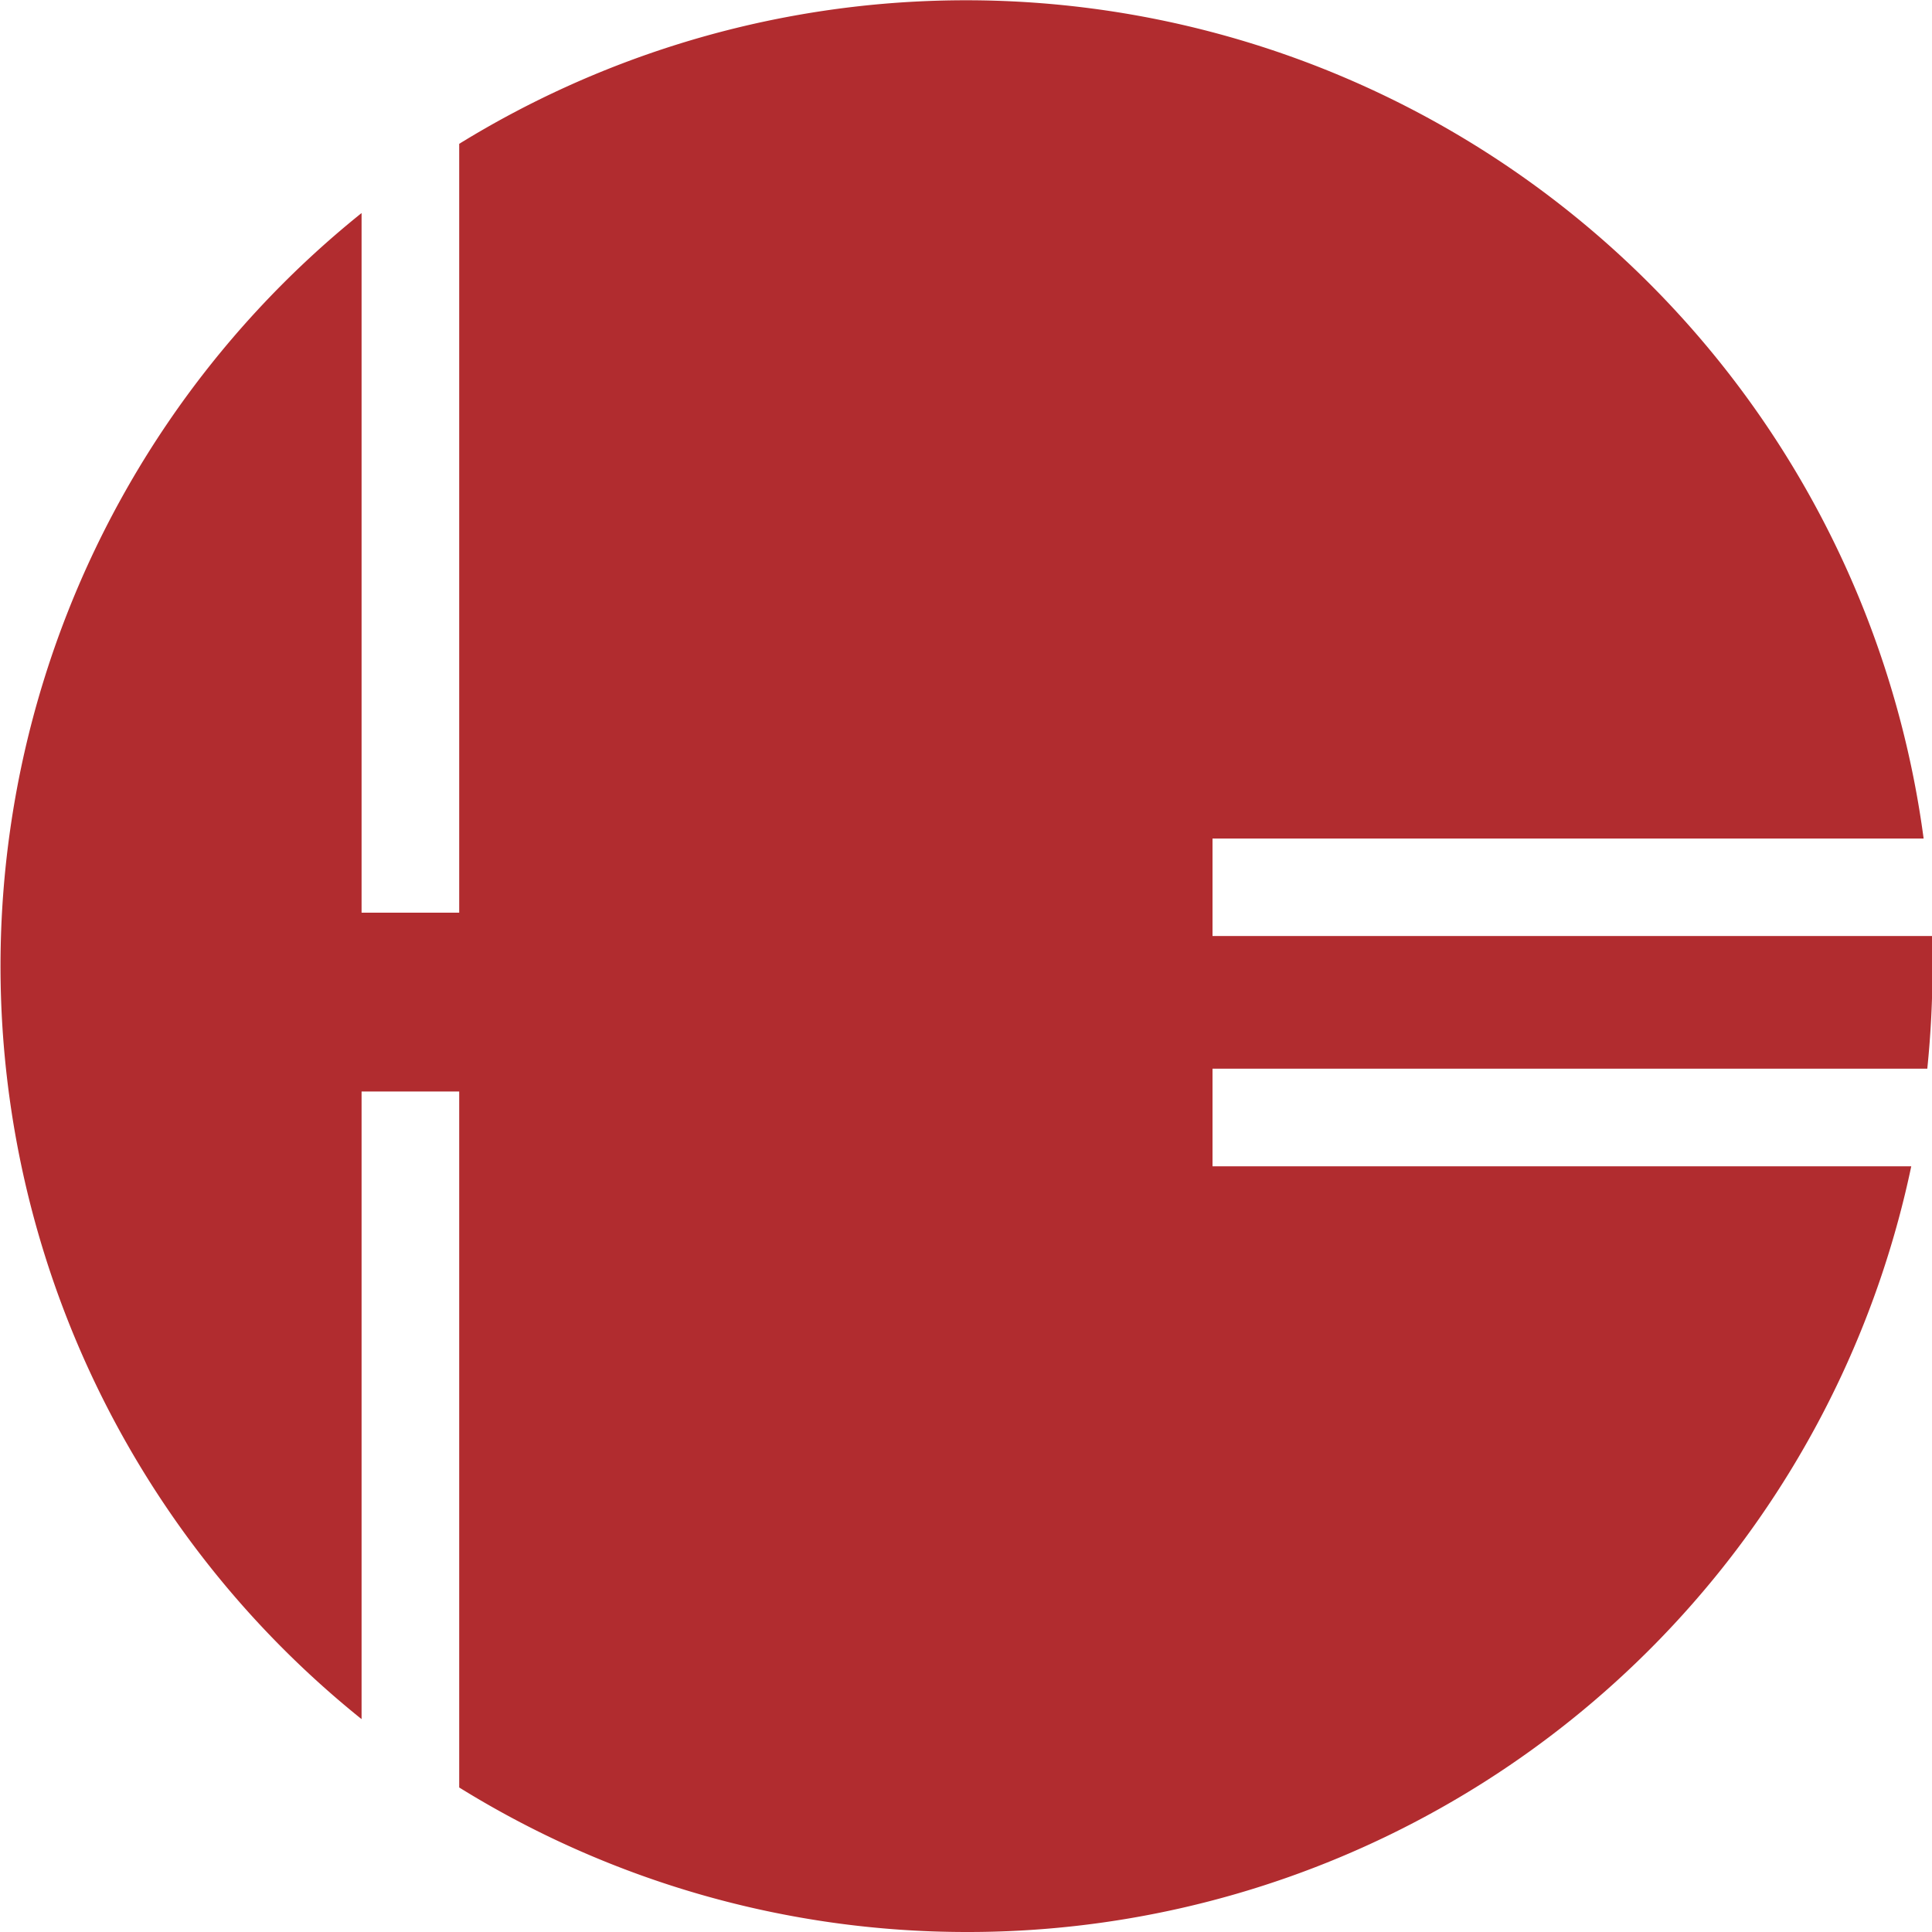 <svg xmlns="http://www.w3.org/2000/svg" viewBox="0 0 110.82 110.82"><defs><style>.cls-1{fill:#b12c2f;}</style></defs><title>Logo1</title><g id="Layer_2" data-name="Layer 2"><g id="Layer_1-2" data-name="Layer 1"><path class="cls-1" d="M55.41,110.82A55.3,55.3,0,0,0,109.63,66.9H69.55V61.3h41a57.79,57.79,0,0,0,.3-5.89c0-.57,0-1.15,0-1.72H69.55V48.1h40.79a55.42,55.42,0,0,0-84-39.85v44.1h-5.6V12.22a55.4,55.4,0,0,0,0,86.39v-36h5.6v39.92A55.23,55.23,0,0,0,55.41,110.82Z"/></g></g></svg>
